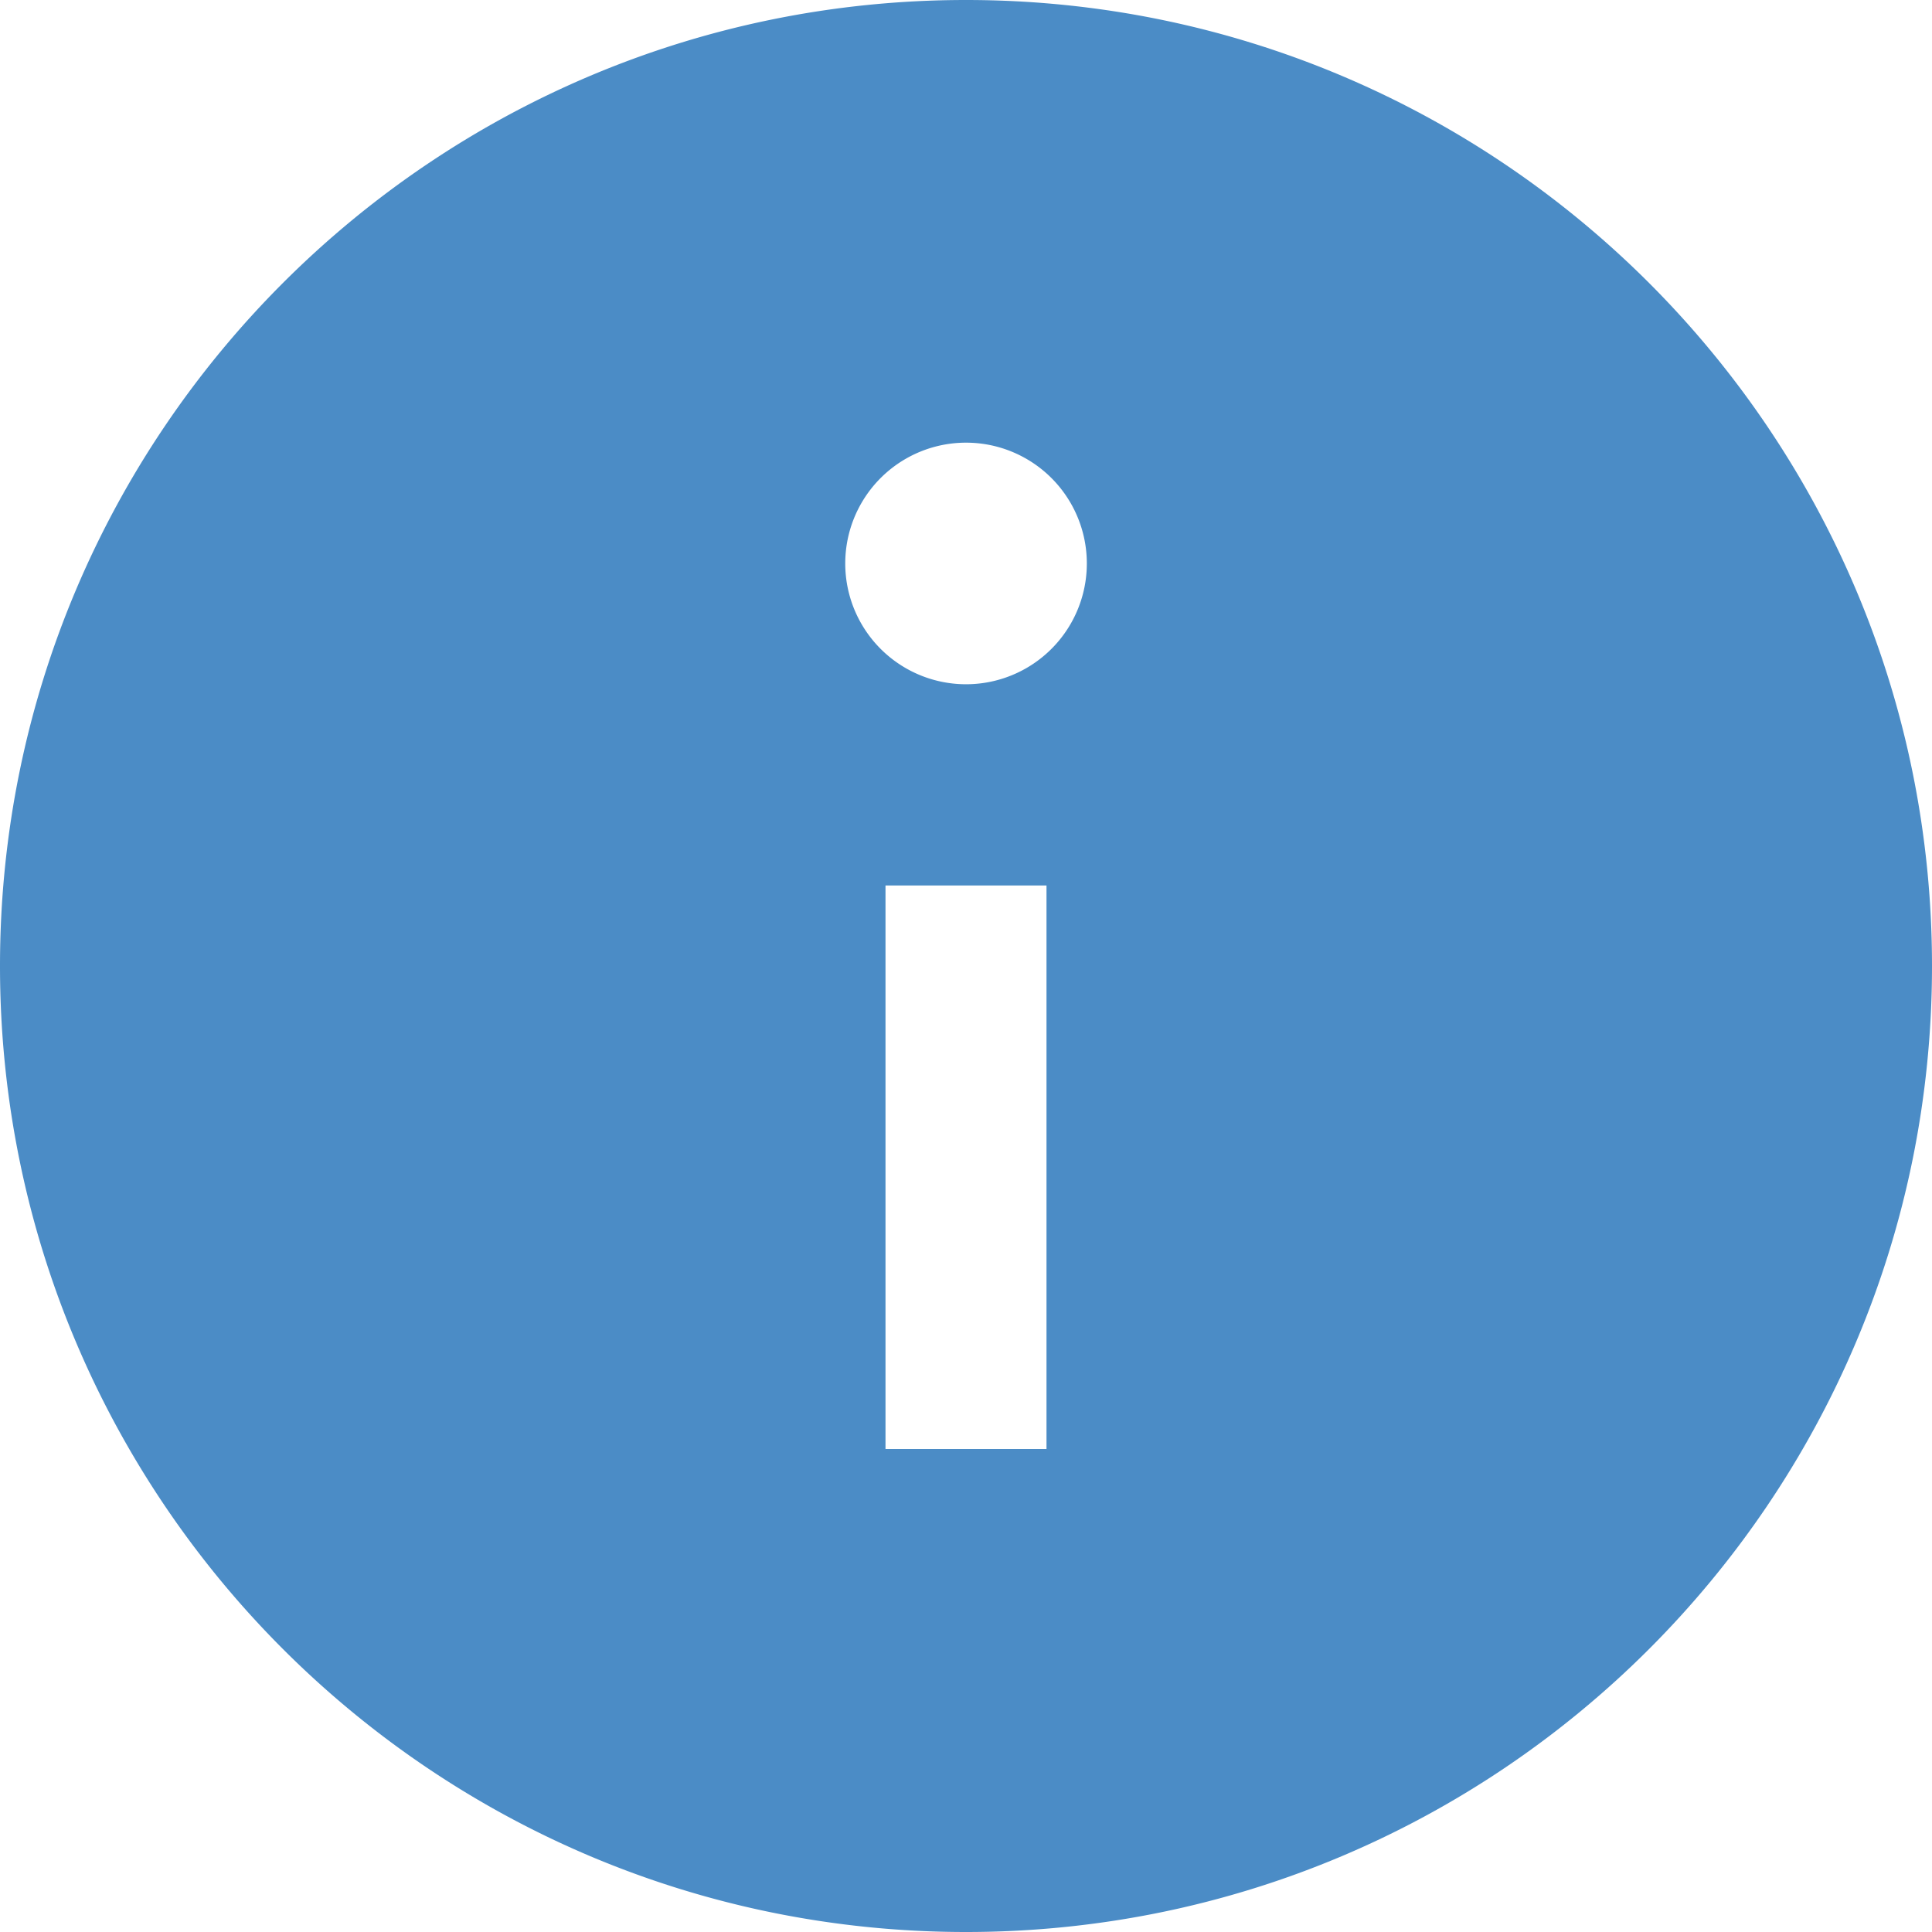<svg width="16" height="16" viewBox="3 3 24 24" fill="#4B8CC6" xmlns="http://www.w3.org/2000/svg"><path d="M15 3C8.373 3 3 8.373 3 15s5.373 12 12 12 12-5.373 12-12S21.627 3 15 3zm1 18h-2v-7h2v7zm-1-9.5a1.5 1.5 0 1 1 .001-3.001A1.5 1.5 0 0 1 15 11.5z"/></svg>